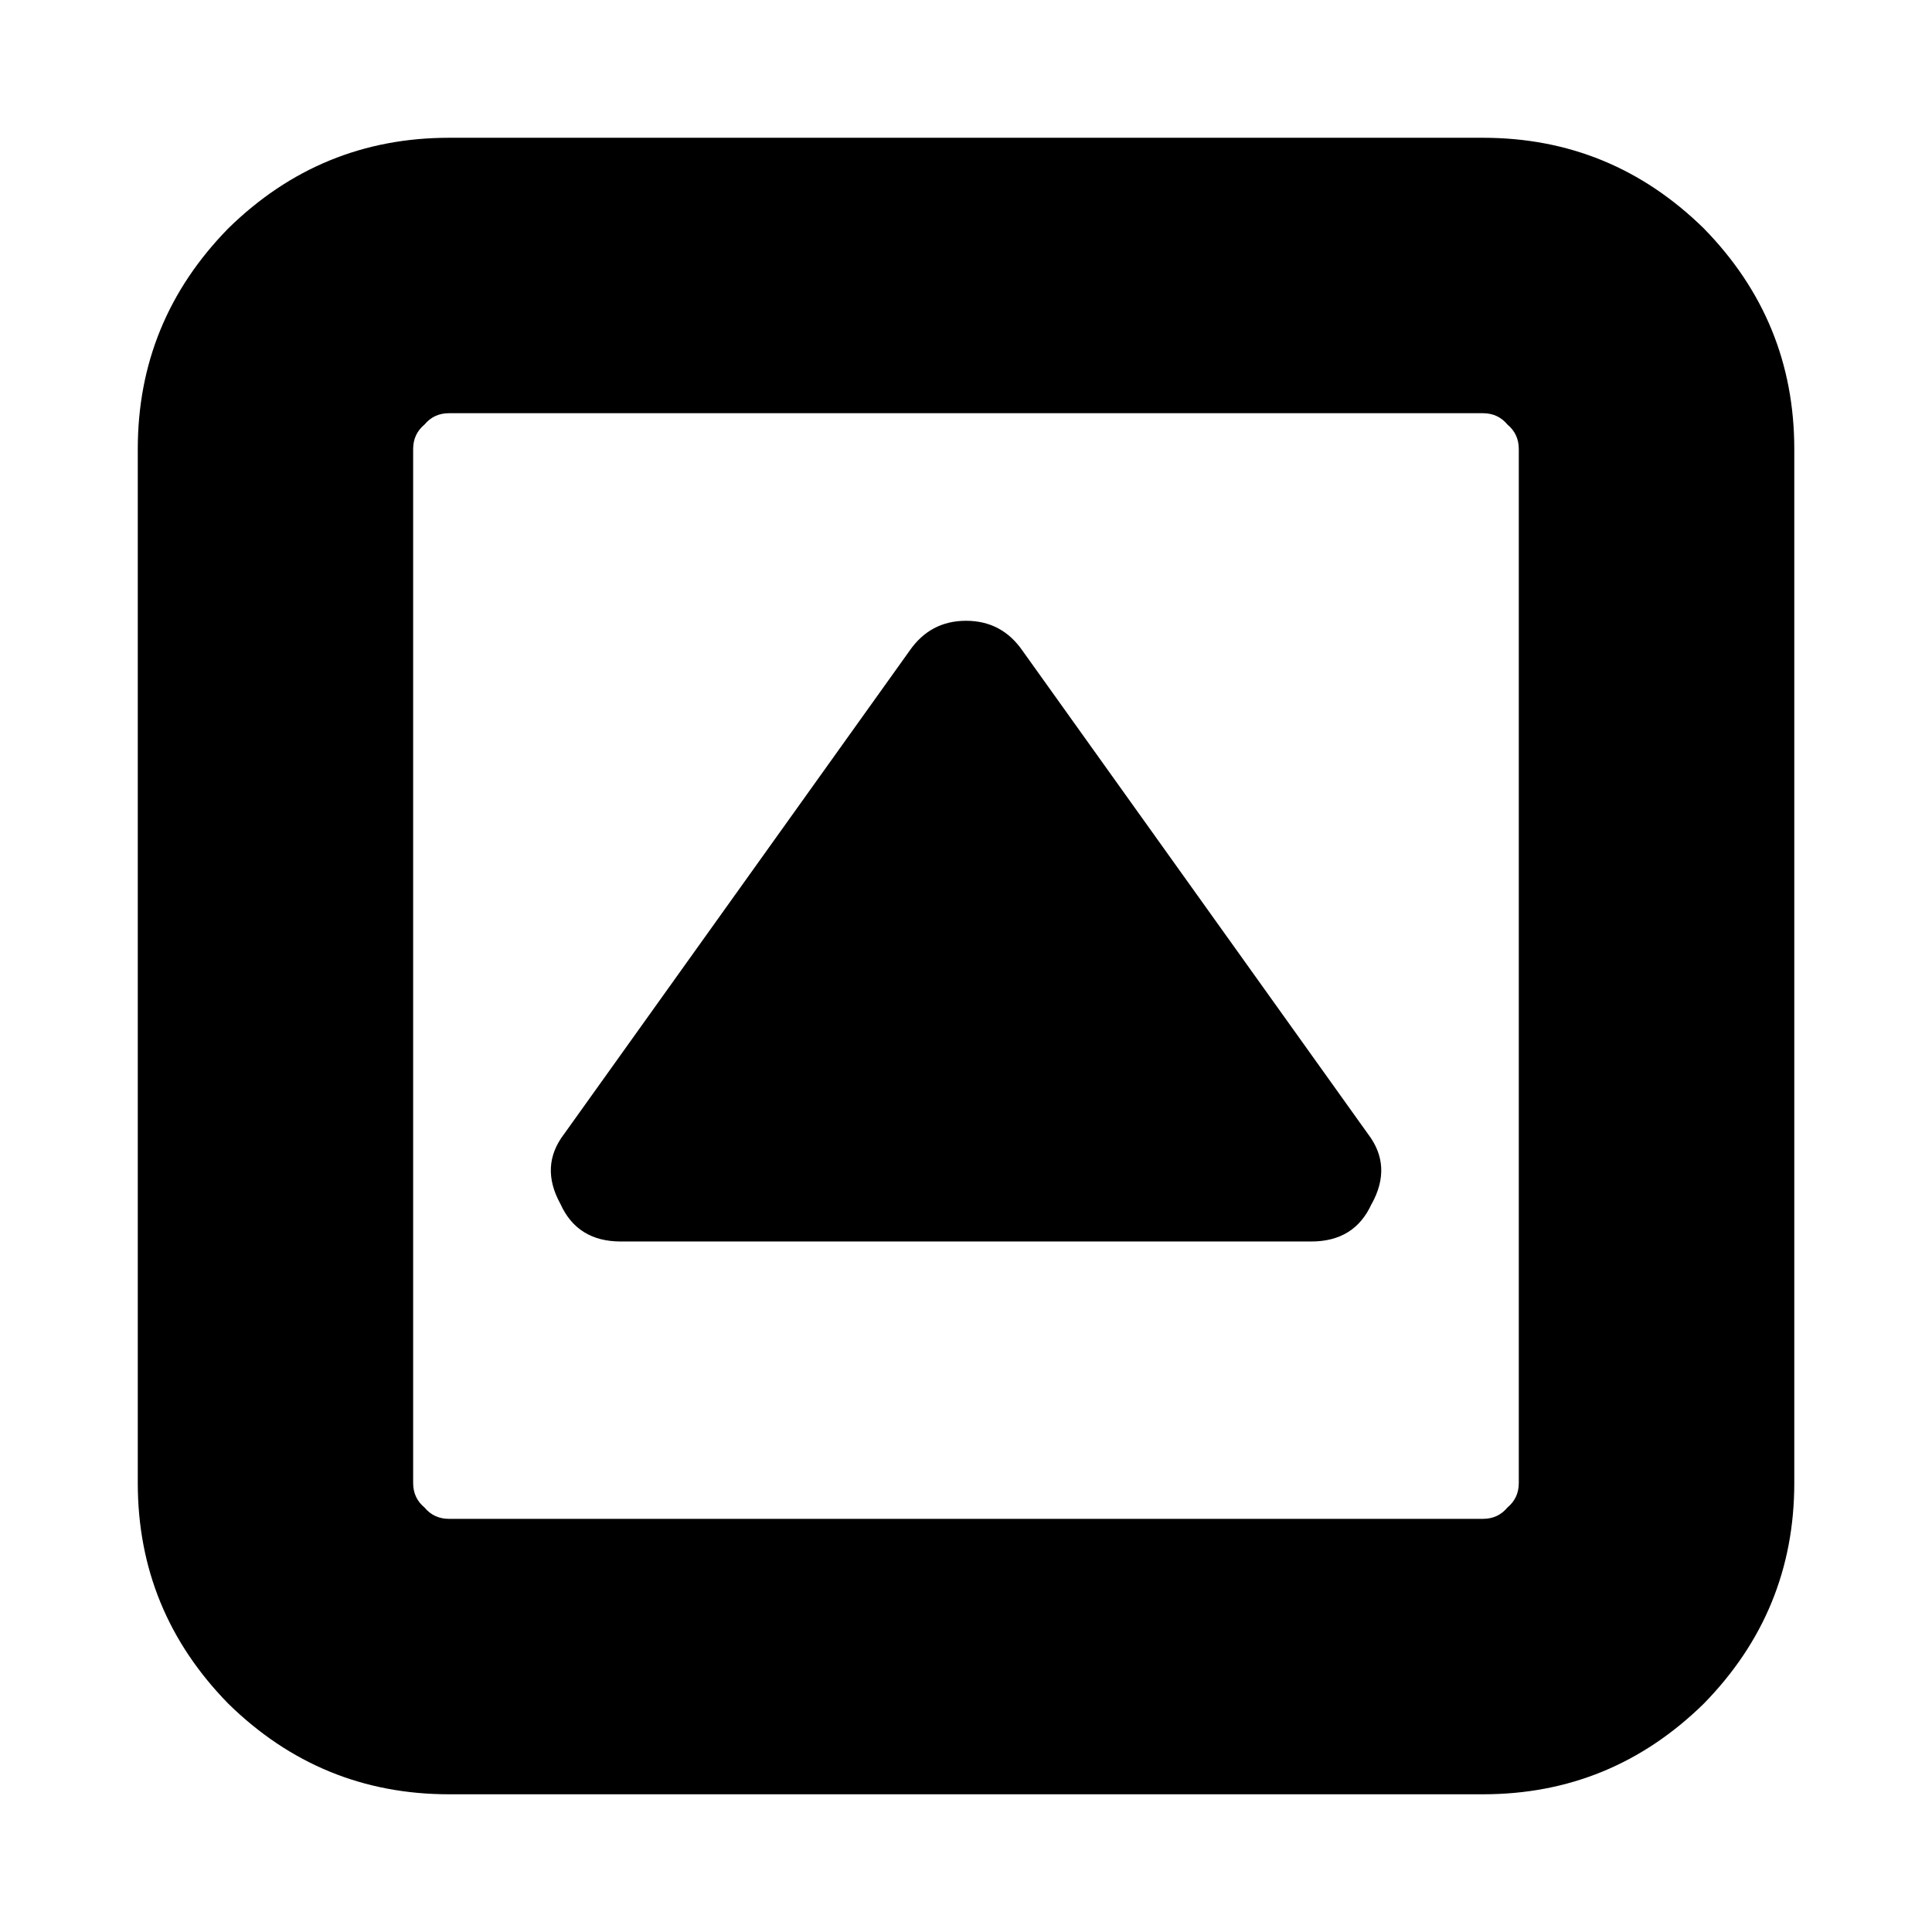 <!-- Generated by IcoMoon.io -->
<svg version="1.1" xmlns="http://www.w3.org/2000/svg" width="32" height="32" viewBox="0 0 32 32">
<title>toggle-up</title>
<path d="M22.719 19.938q-0.281 0.625-1 0.625h-11.438q-0.719 0-1-0.625-0.344-0.625 0.063-1.156l5.719-8q0.344-0.5 0.938-0.5t0.938 0.5l5.719 8q0.406 0.531 0.063 1.156v0zM25.156 24.563v-17.125q0-0.25-0.188-0.406-0.156-0.188-0.406-0.188h-17.125q-0.25 0-0.406 0.188-0.188 0.156-0.188 0.406v17.125q0 0.25 0.188 0.406 0.156 0.188 0.406 0.188h17.125q0.25 0 0.406-0.188 0.188-0.156 0.188-0.406zM29.719 7.438v17.125q0 2.125-1.5 3.656-1.531 1.5-3.656 1.5h-17.125q-2.125 0-3.656-1.5-1.5-1.531-1.5-3.656v-17.125q0-2.125 1.5-3.656 1.531-1.5 3.656-1.5h17.125q2.125 0 3.656 1.5 1.5 1.531 1.5 3.656v0z"></path>
</svg>
